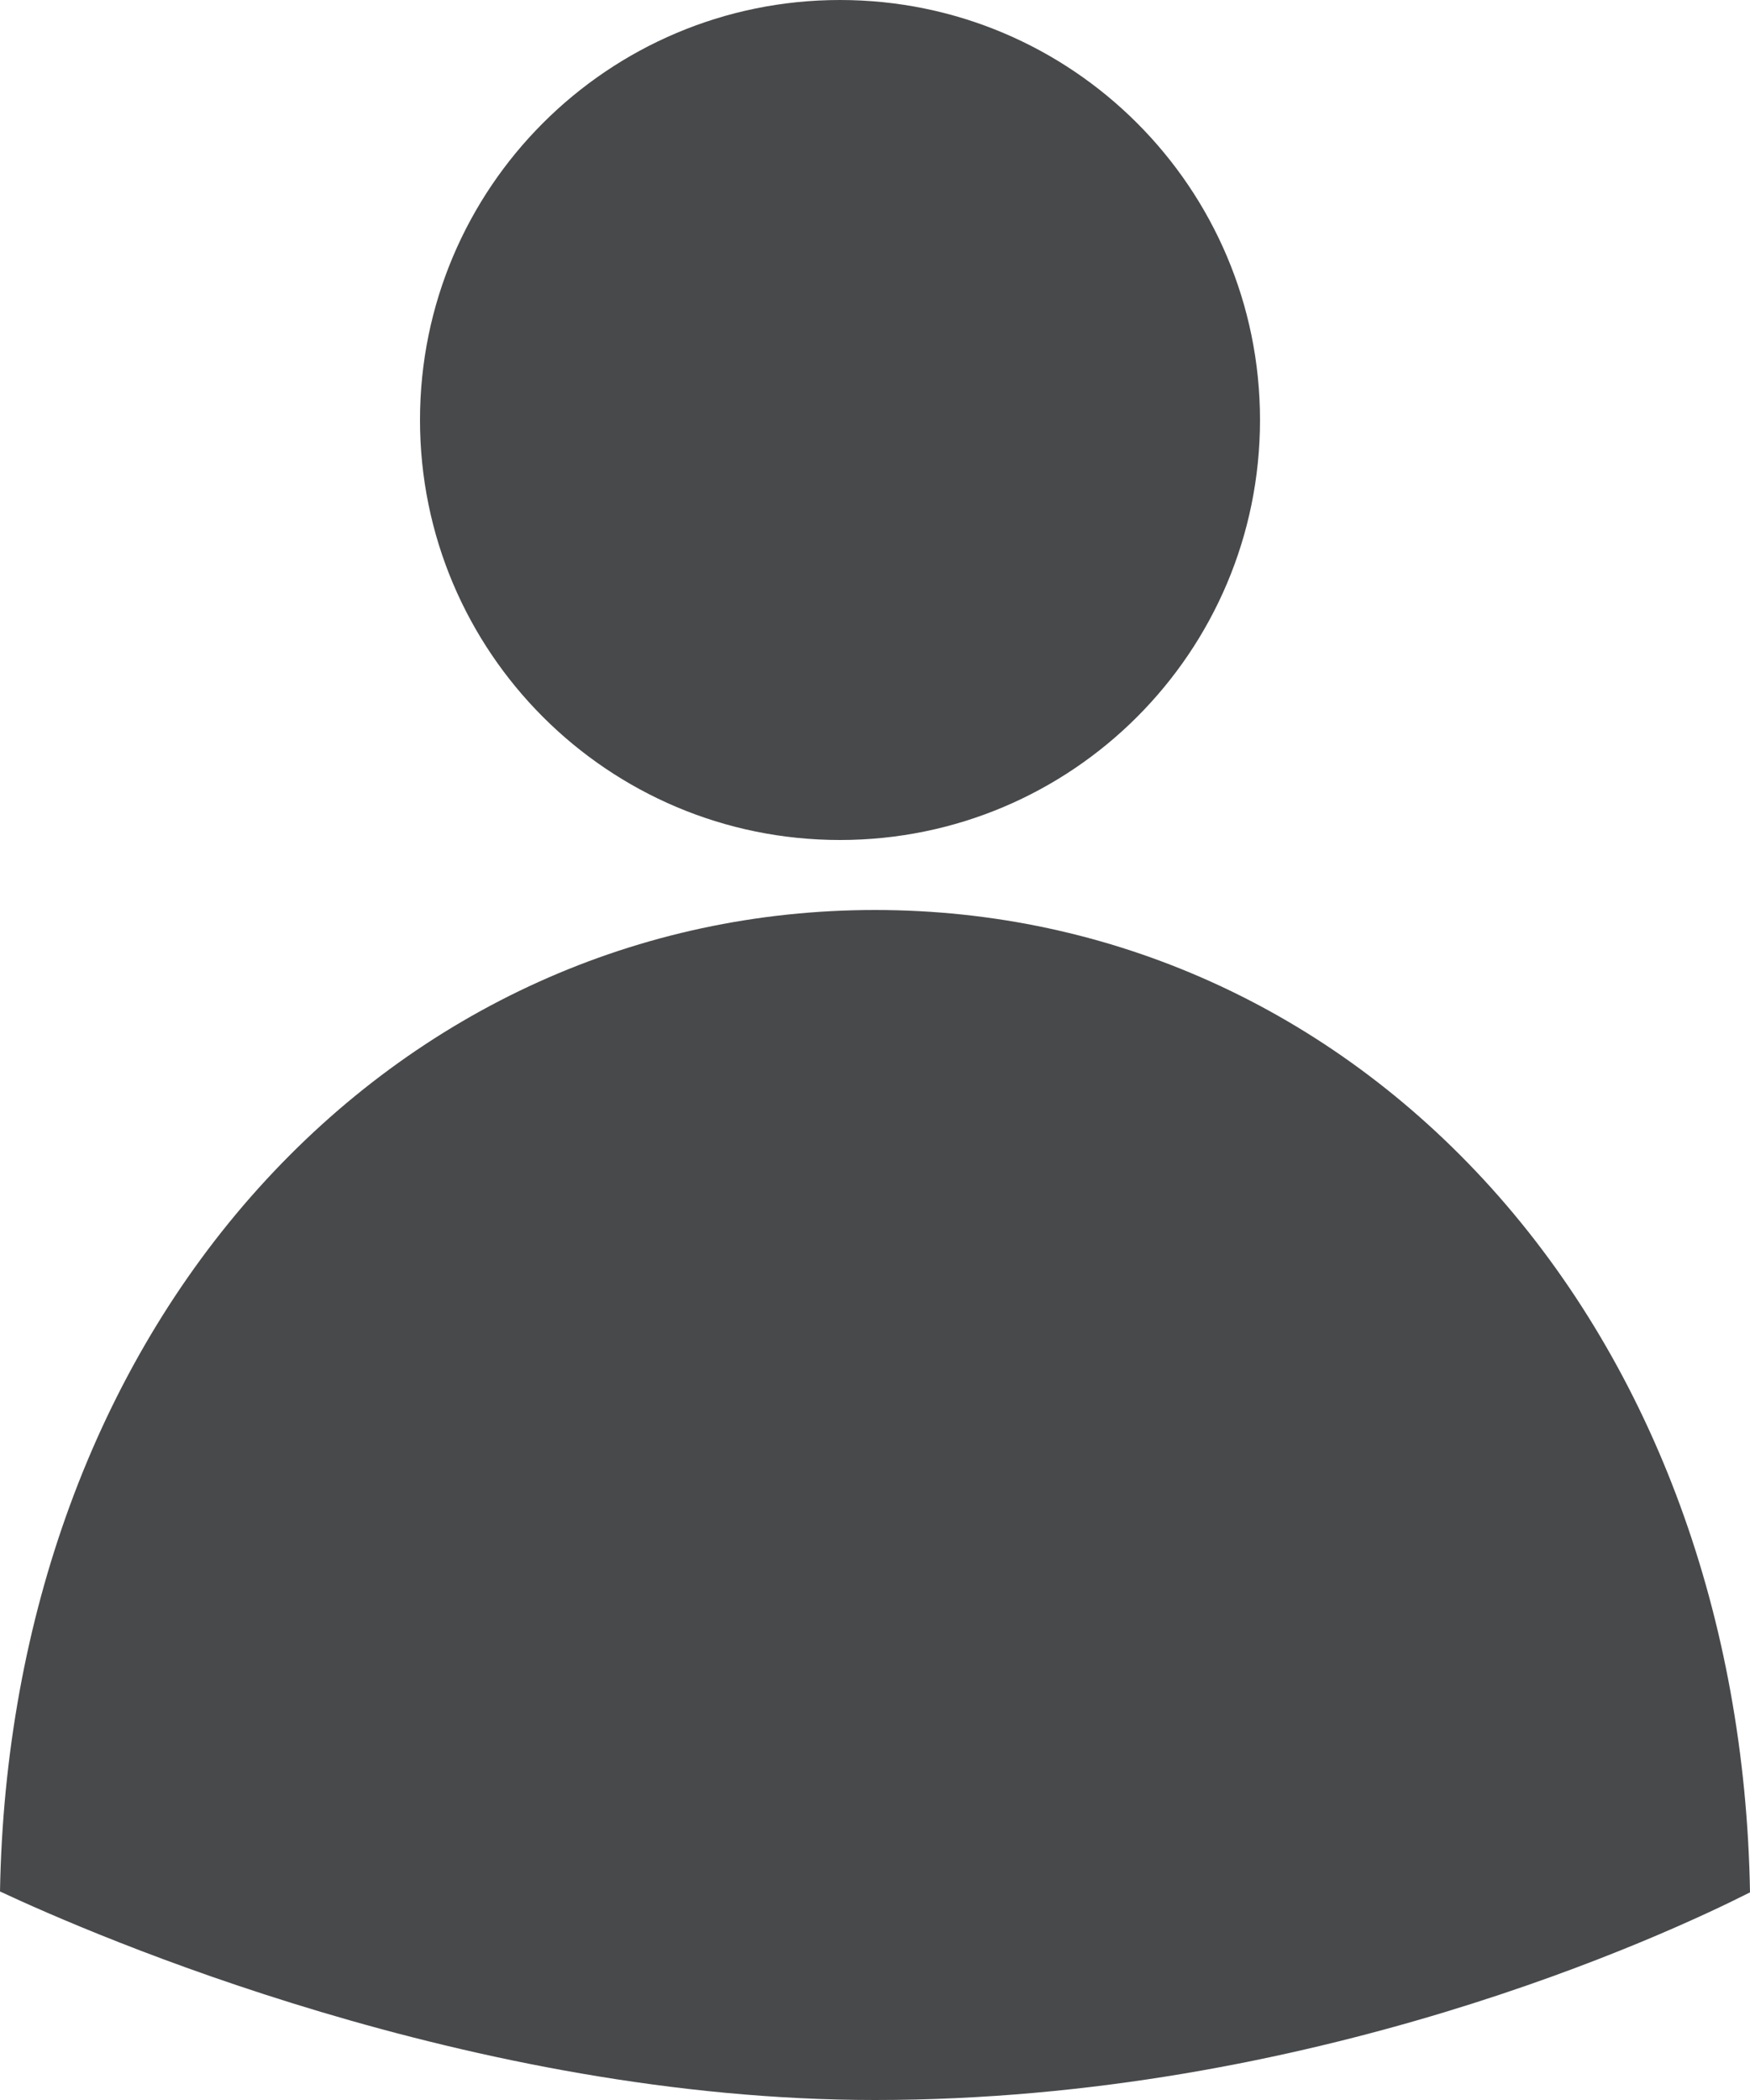 <svg width="25" height="30" viewBox="0 0 25 30" fill="none" xmlns="http://www.w3.org/2000/svg">
<path d="M25 27.034C24.935 23.116 23.629 19.554 21.308 16.975C19 14.412 15.872 13 12.5 13C9.128 13 6 14.412 3.692 16.975C1.373 19.551 0.068 23.109 0 27.021C1.311 27.635 6.738 30 12.5 30C18.73 30 23.784 27.649 25 27.034V27.034Z" fill="#48494B"/>
<path d="M12 12C15.314 12 18 9.314 18 6C18 2.686 15.314 0 12 0C8.686 0 6 2.686 6 6C6 9.314 8.686 12 12 12Z" fill="#48494B"/>
</svg>
